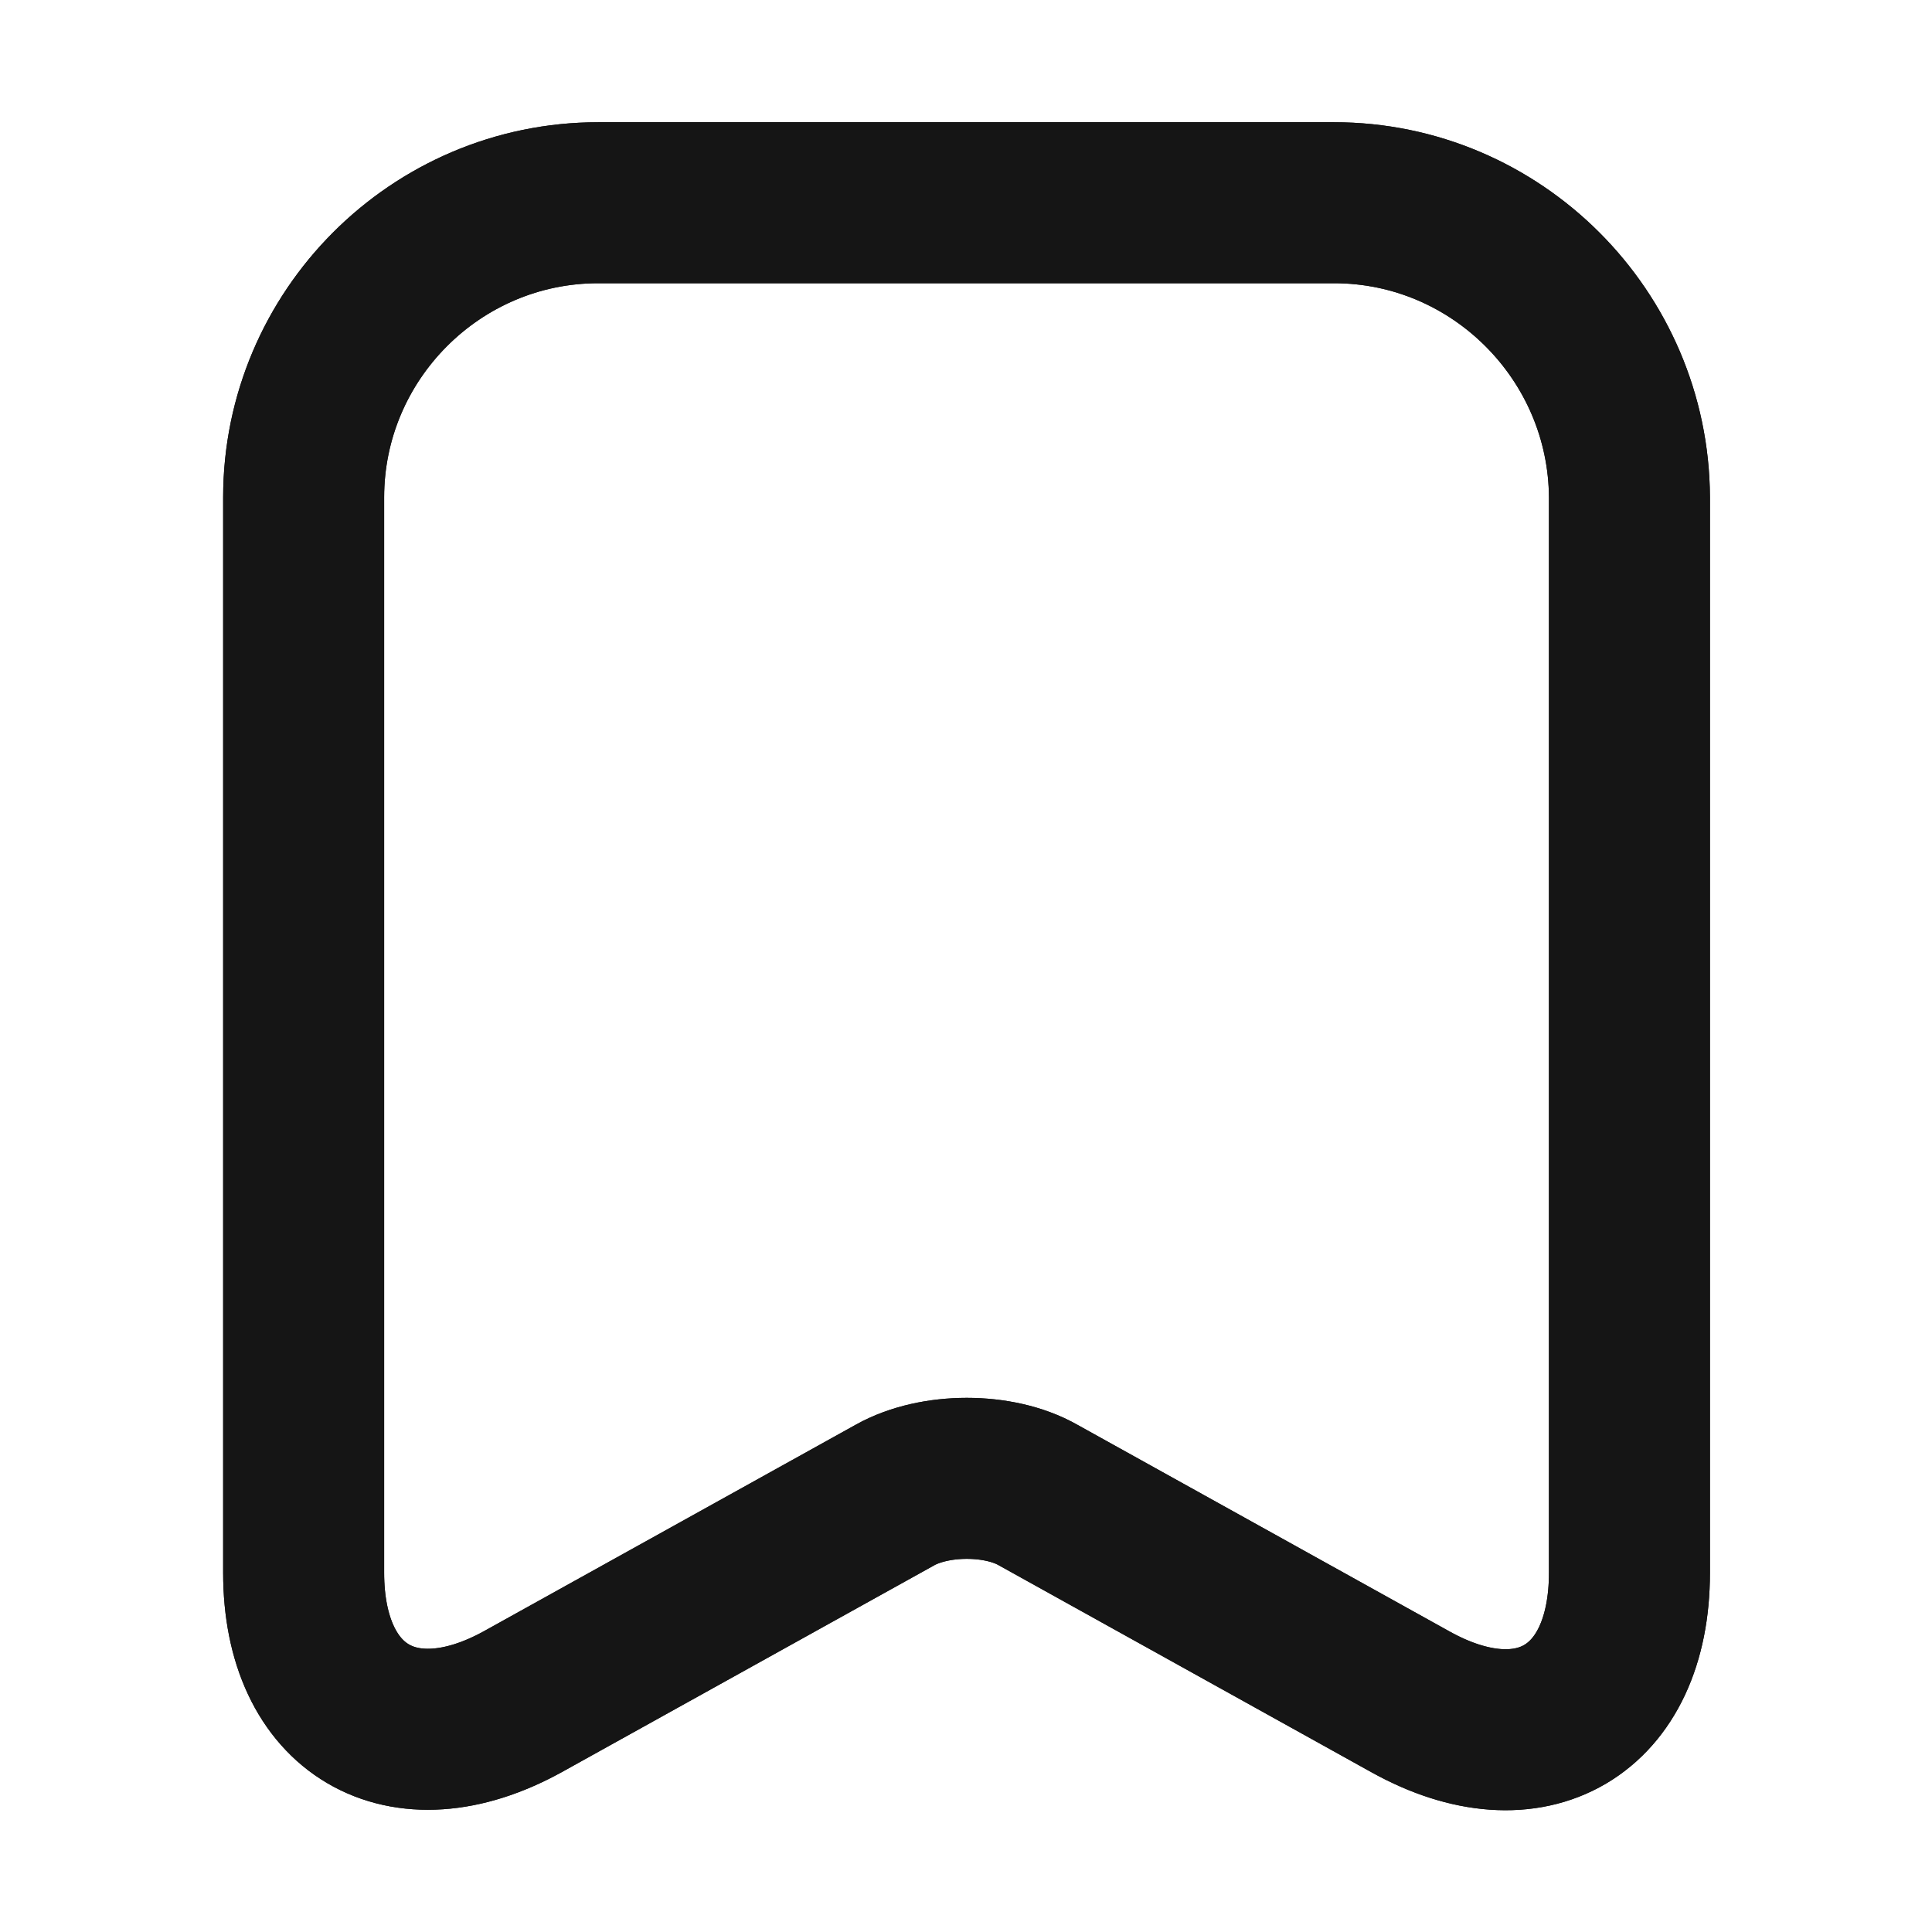 <svg width="30" height="30" viewBox="0 0 30 30" fill="none" xmlns="http://www.w3.org/2000/svg">
<path d="M20.715 3.148H9.29C6.765 3.148 4.715 5.21 4.715 7.723V24.422C4.715 26.556 6.244 27.456 8.116 26.425L13.9 23.213C14.516 22.87 15.512 22.87 16.116 23.213L21.9 26.425C23.773 27.468 25.302 26.567 25.302 24.422V7.723C25.29 5.21 23.239 3.148 20.715 3.148Z" stroke="#151515" stroke-width="2.5" stroke-linecap="round" stroke-linejoin="round"/>
<path d="M20.715 3.148H9.29C6.765 3.148 4.715 5.21 4.715 7.723V24.422C4.715 26.556 6.244 27.456 8.116 26.425L13.9 23.213C14.516 22.87 15.512 22.87 16.116 23.213L21.9 26.425C23.773 27.468 25.302 26.567 25.302 24.422V7.723C25.29 5.21 23.239 3.148 20.715 3.148Z" stroke="#151515" stroke-width="2.5" stroke-linecap="round" stroke-linejoin="round"/>
</svg>
